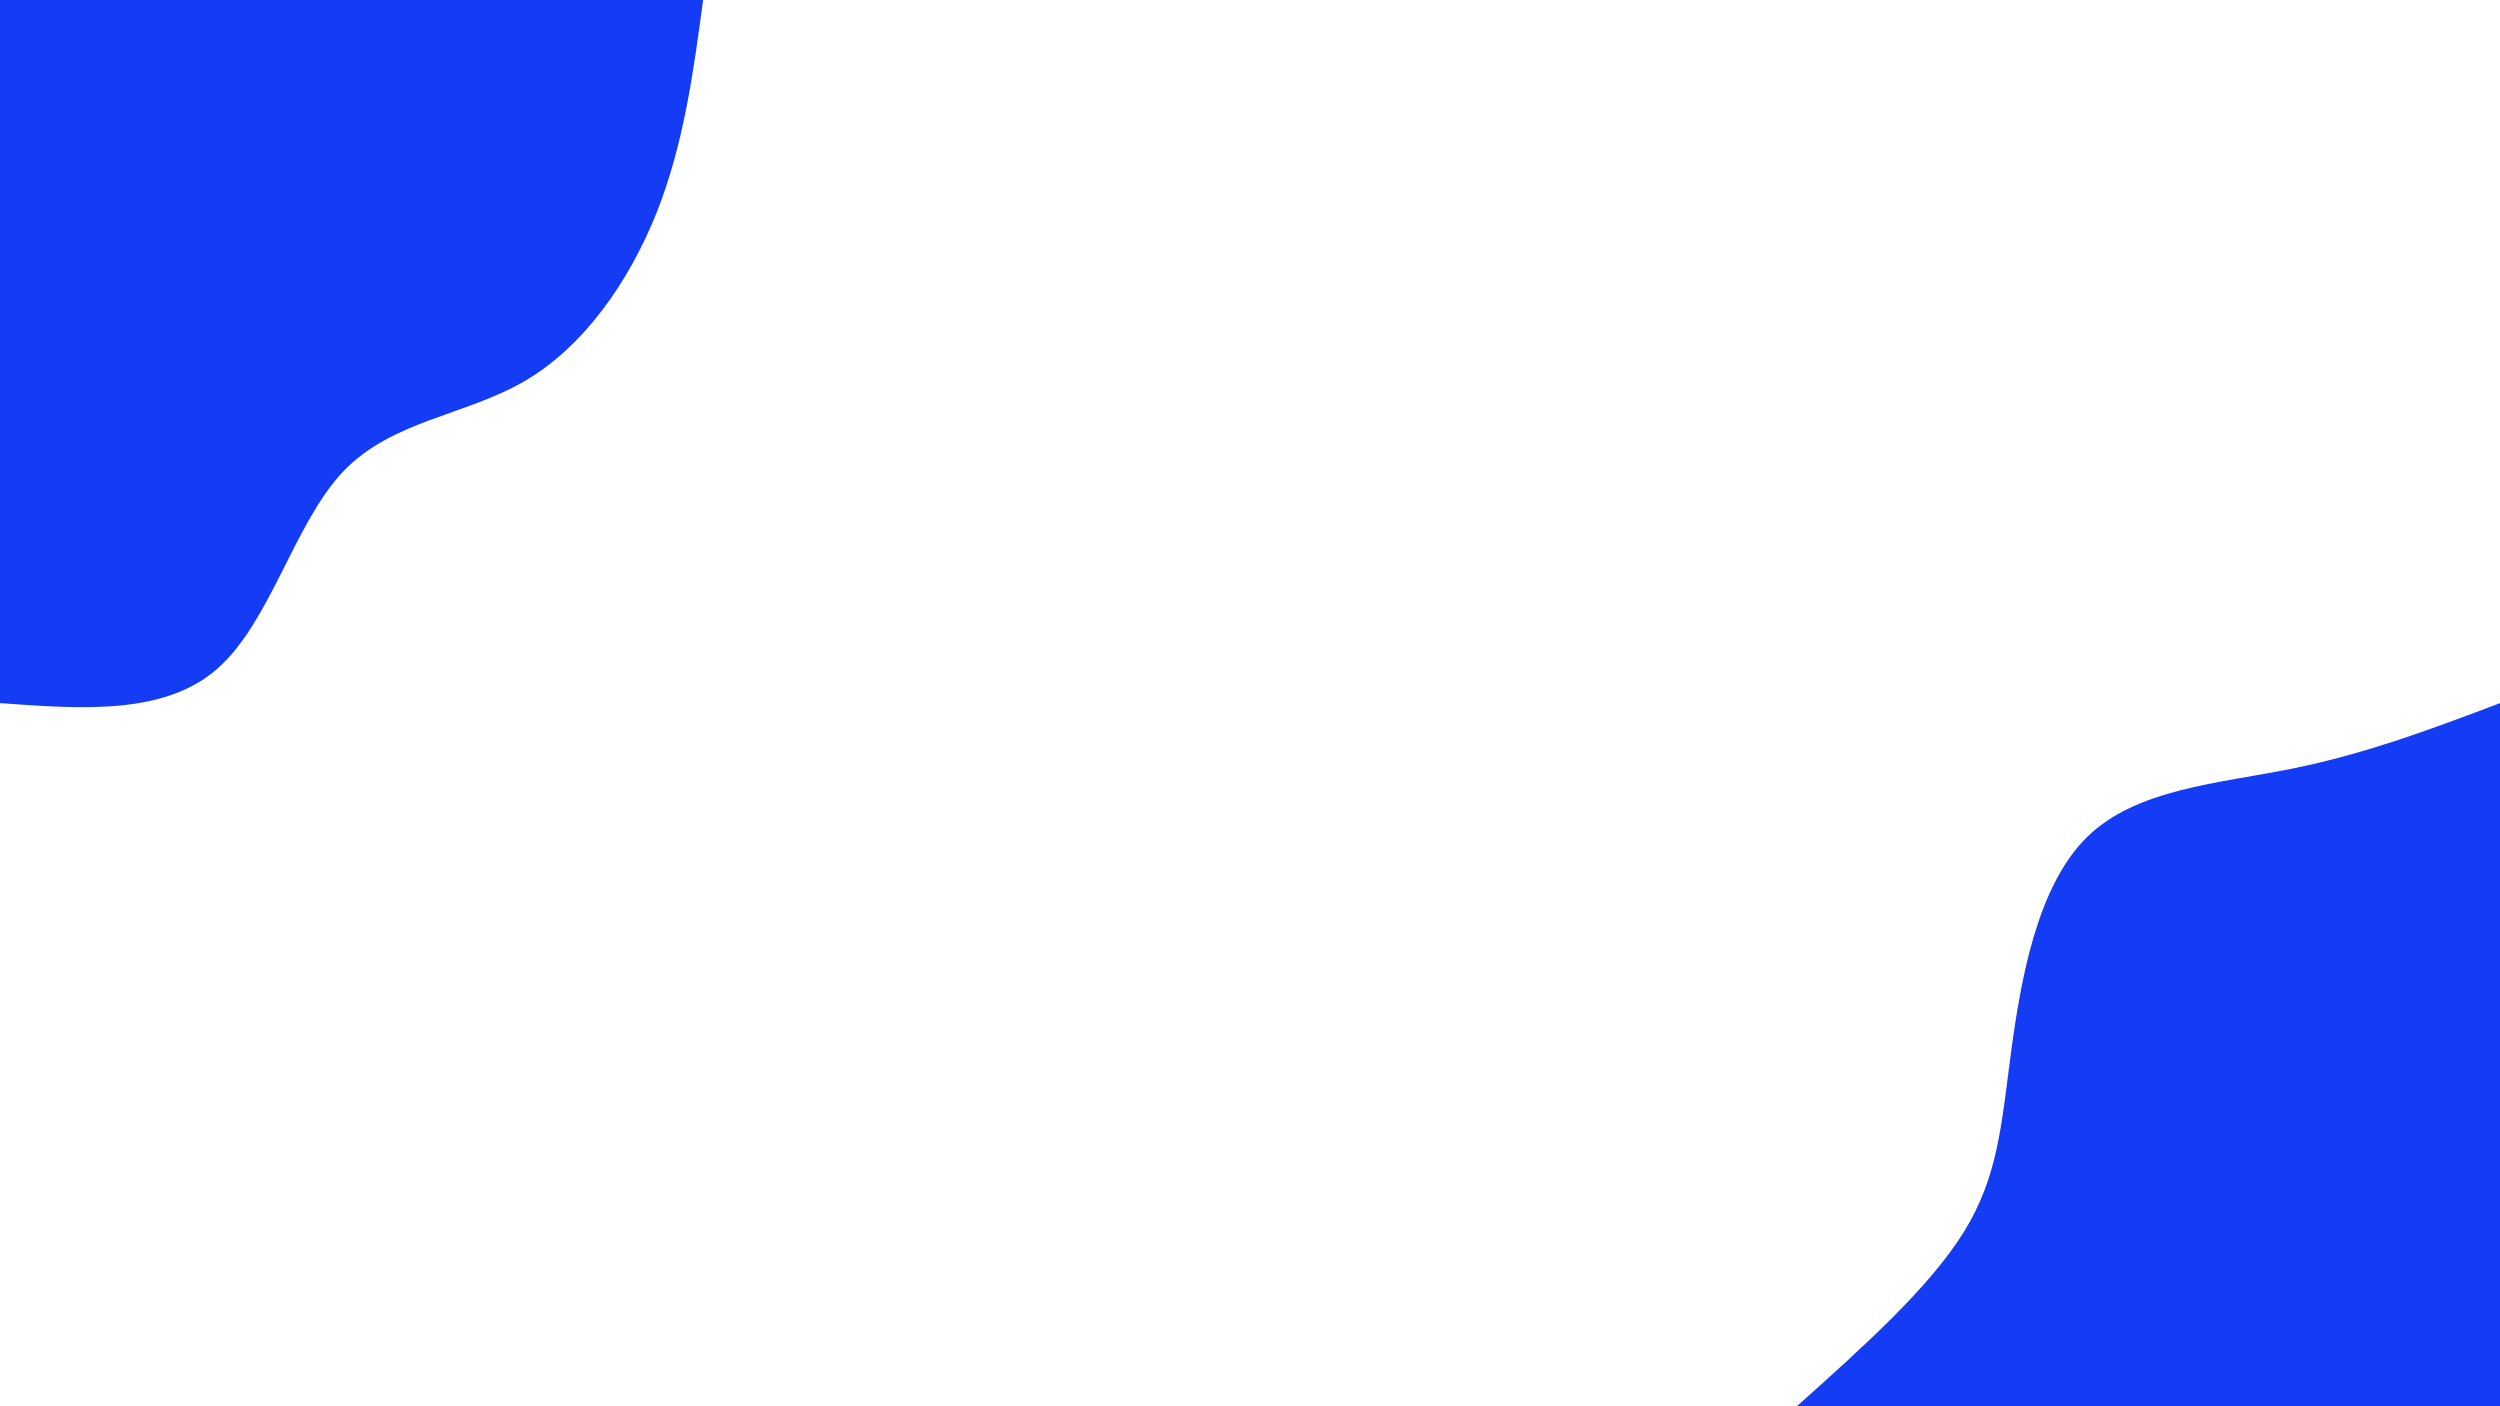 <svg id="visual" viewBox="0 0 1920 1080" width="1920" height="1080" xmlns="http://www.w3.org/2000/svg" xmlns:xlink="http://www.w3.org/1999/xlink" version="1.1"><rect x="0" y="0" width="1920" height="1080" fill="#ffffff"></rect><defs><linearGradient id="grad1_0" x1="43.8%" y1="100%" x2="100%" y2="0%"><stop offset="14.444%" stop-color="#ffffff" stop-opacity="1"></stop><stop offset="85.556%" stop-color="#ffffff" stop-opacity="1"></stop></linearGradient></defs><defs><linearGradient id="grad2_0" x1="0%" y1="100%" x2="56.3%" y2="0%"><stop offset="14.444%" stop-color="#ffffff" stop-opacity="1"></stop><stop offset="85.556%" stop-color="#ffffff" stop-opacity="1"></stop></linearGradient></defs><g transform="translate(1920, 1080)"><path d="M-540 0C-489.2 -45.5 -438.4 -90.9 -411.8 -133.8C-385.2 -176.7 -382.9 -217.1 -375.4 -272.7C-367.9 -328.4 -355.3 -399.4 -317.4 -436.9C-279.5 -474.3 -216.3 -478.2 -159.1 -489.8C-102 -501.4 -51 -520.7 0 -540L0 0Z" fill="#153CF5"></path></g><g transform="translate(0, 0)"><path d="M540 0C532.5 55.6 525.1 111.1 504.1 163.8C483 216.4 448.5 266.1 402.9 292.7C357.3 319.3 300.8 322.8 263.3 362.4C225.9 402.1 207.6 477.9 166.9 513.6C126.2 549.2 63.1 544.6 0 540L0 0Z" fill="#153CF5"></path></g></svg>